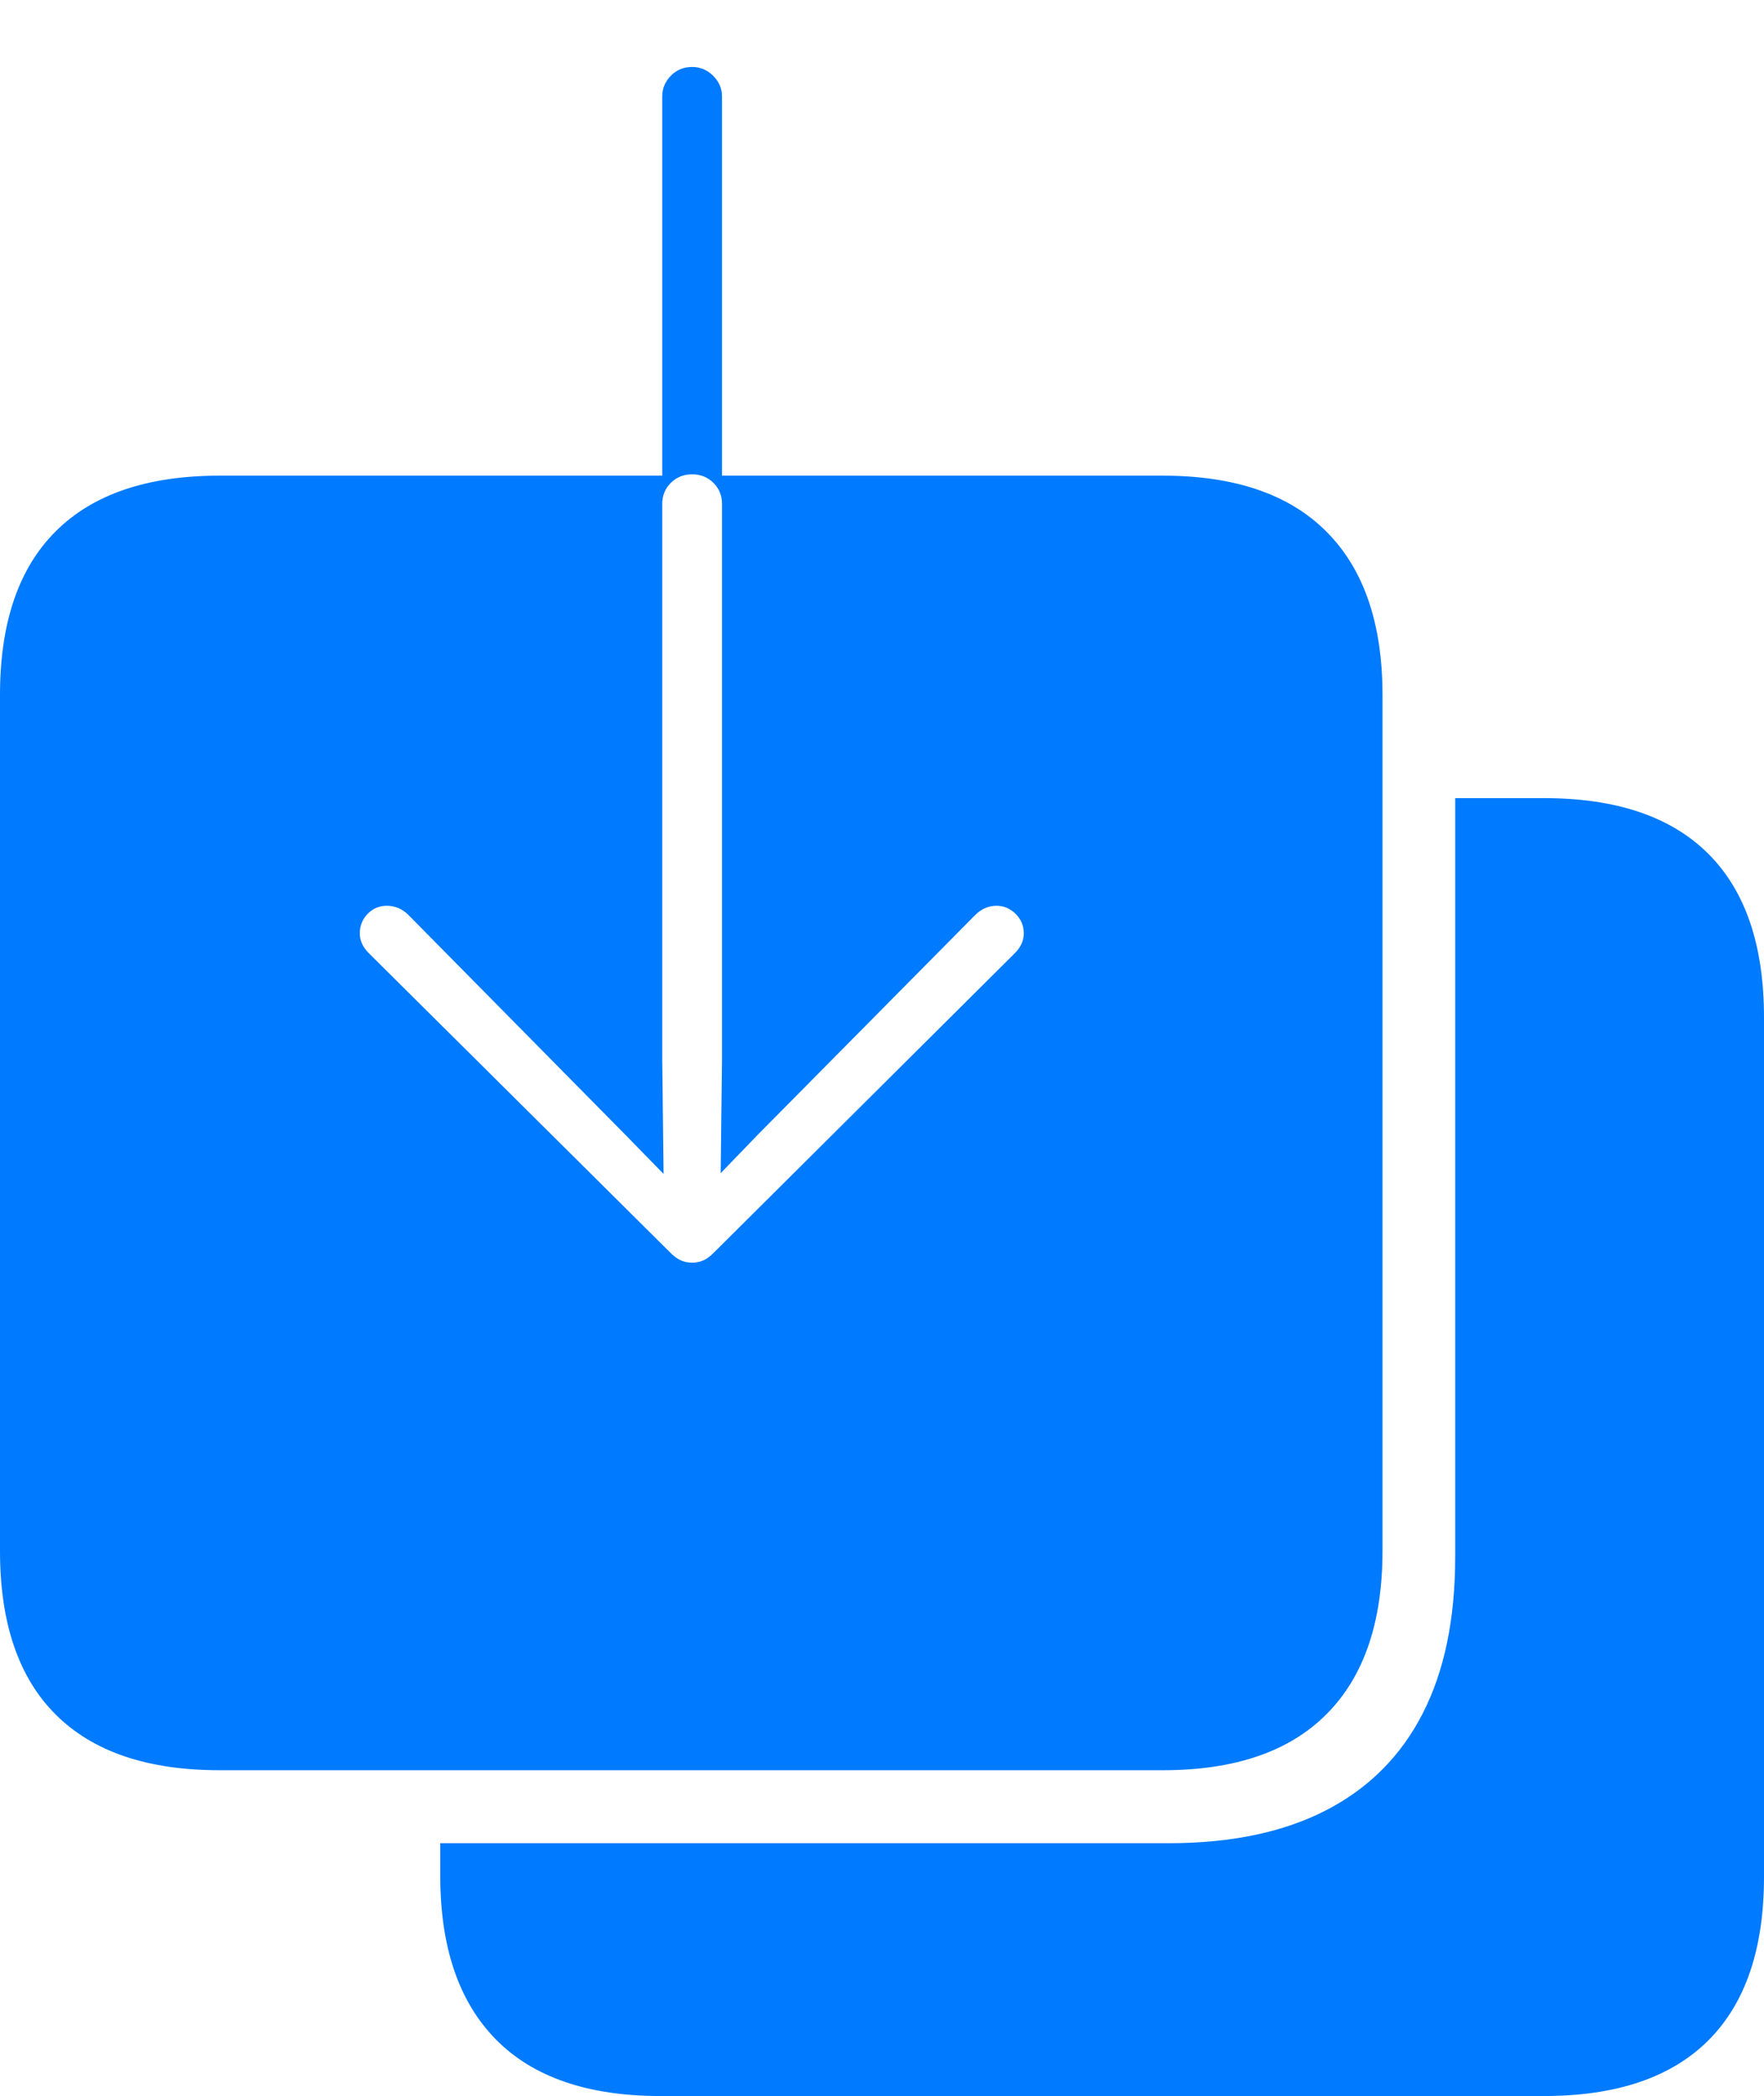 <?xml version="1.0" encoding="UTF-8"?>
<!--Generator: Apple Native CoreSVG 175-->
<!DOCTYPE svg
PUBLIC "-//W3C//DTD SVG 1.1//EN"
       "http://www.w3.org/Graphics/SVG/1.1/DTD/svg11.dtd">
<svg version="1.1" xmlns="http://www.w3.org/2000/svg" xmlns:xlink="http://www.w3.org/1999/xlink" width="21.131" height="25.104">
 <g>
  <rect height="25.104" opacity="0" width="21.131" x="0" y="0"/>
  <path d="M0 18.575Q0 19.871 0.668 20.536Q1.336 21.202 2.63 21.202L13.93 21.202Q15.224 21.202 15.892 20.529Q16.561 19.857 16.561 18.575L16.561 8.324Q16.561 7.042 15.892 6.37Q15.224 5.697 13.93 5.697L8.649 5.697L8.649 1.154Q8.649 1.013 8.542 0.907Q8.436 0.802 8.292 0.802Q8.139 0.802 8.036 0.907Q7.933 1.013 7.933 1.154L7.933 5.697L2.63 5.697Q1.336 5.697 0.668 6.363Q0 7.028 0 8.324ZM8.292 15.123Q8.22 15.123 8.159 15.097Q8.097 15.07 8.035 15.008L4.418 11.416Q4.31 11.308 4.31 11.18Q4.31 11.041 4.405 10.944Q4.5 10.848 4.634 10.848Q4.783 10.848 4.897 10.963L7.485 13.585L7.949 14.06L7.933 12.687L7.933 6.034Q7.933 5.887 8.035 5.784Q8.138 5.681 8.292 5.681Q8.444 5.681 8.547 5.784Q8.649 5.887 8.649 6.034L8.649 12.687L8.633 14.051L9.083 13.585L11.678 10.963Q11.792 10.848 11.938 10.848Q12.065 10.848 12.165 10.944Q12.264 11.041 12.264 11.18Q12.264 11.308 12.157 11.416L8.546 15.008Q8.484 15.07 8.423 15.097Q8.361 15.123 8.292 15.123ZM7.912 25.104L18.494 25.104Q19.795 25.104 20.463 24.439Q21.131 23.773 21.131 22.478L21.131 12.186Q21.131 10.89 20.463 10.225Q19.795 9.559 18.494 9.559L17.432 9.559L17.432 18.644Q17.432 19.764 17.041 20.525Q16.65 21.287 15.886 21.681Q15.121 22.076 13.999 22.076L5.274 22.076L5.274 22.468Q5.274 23.748 5.94 24.426Q6.607 25.104 7.912 25.104Z" fill="#007aff"/>
 </g>
</svg>
